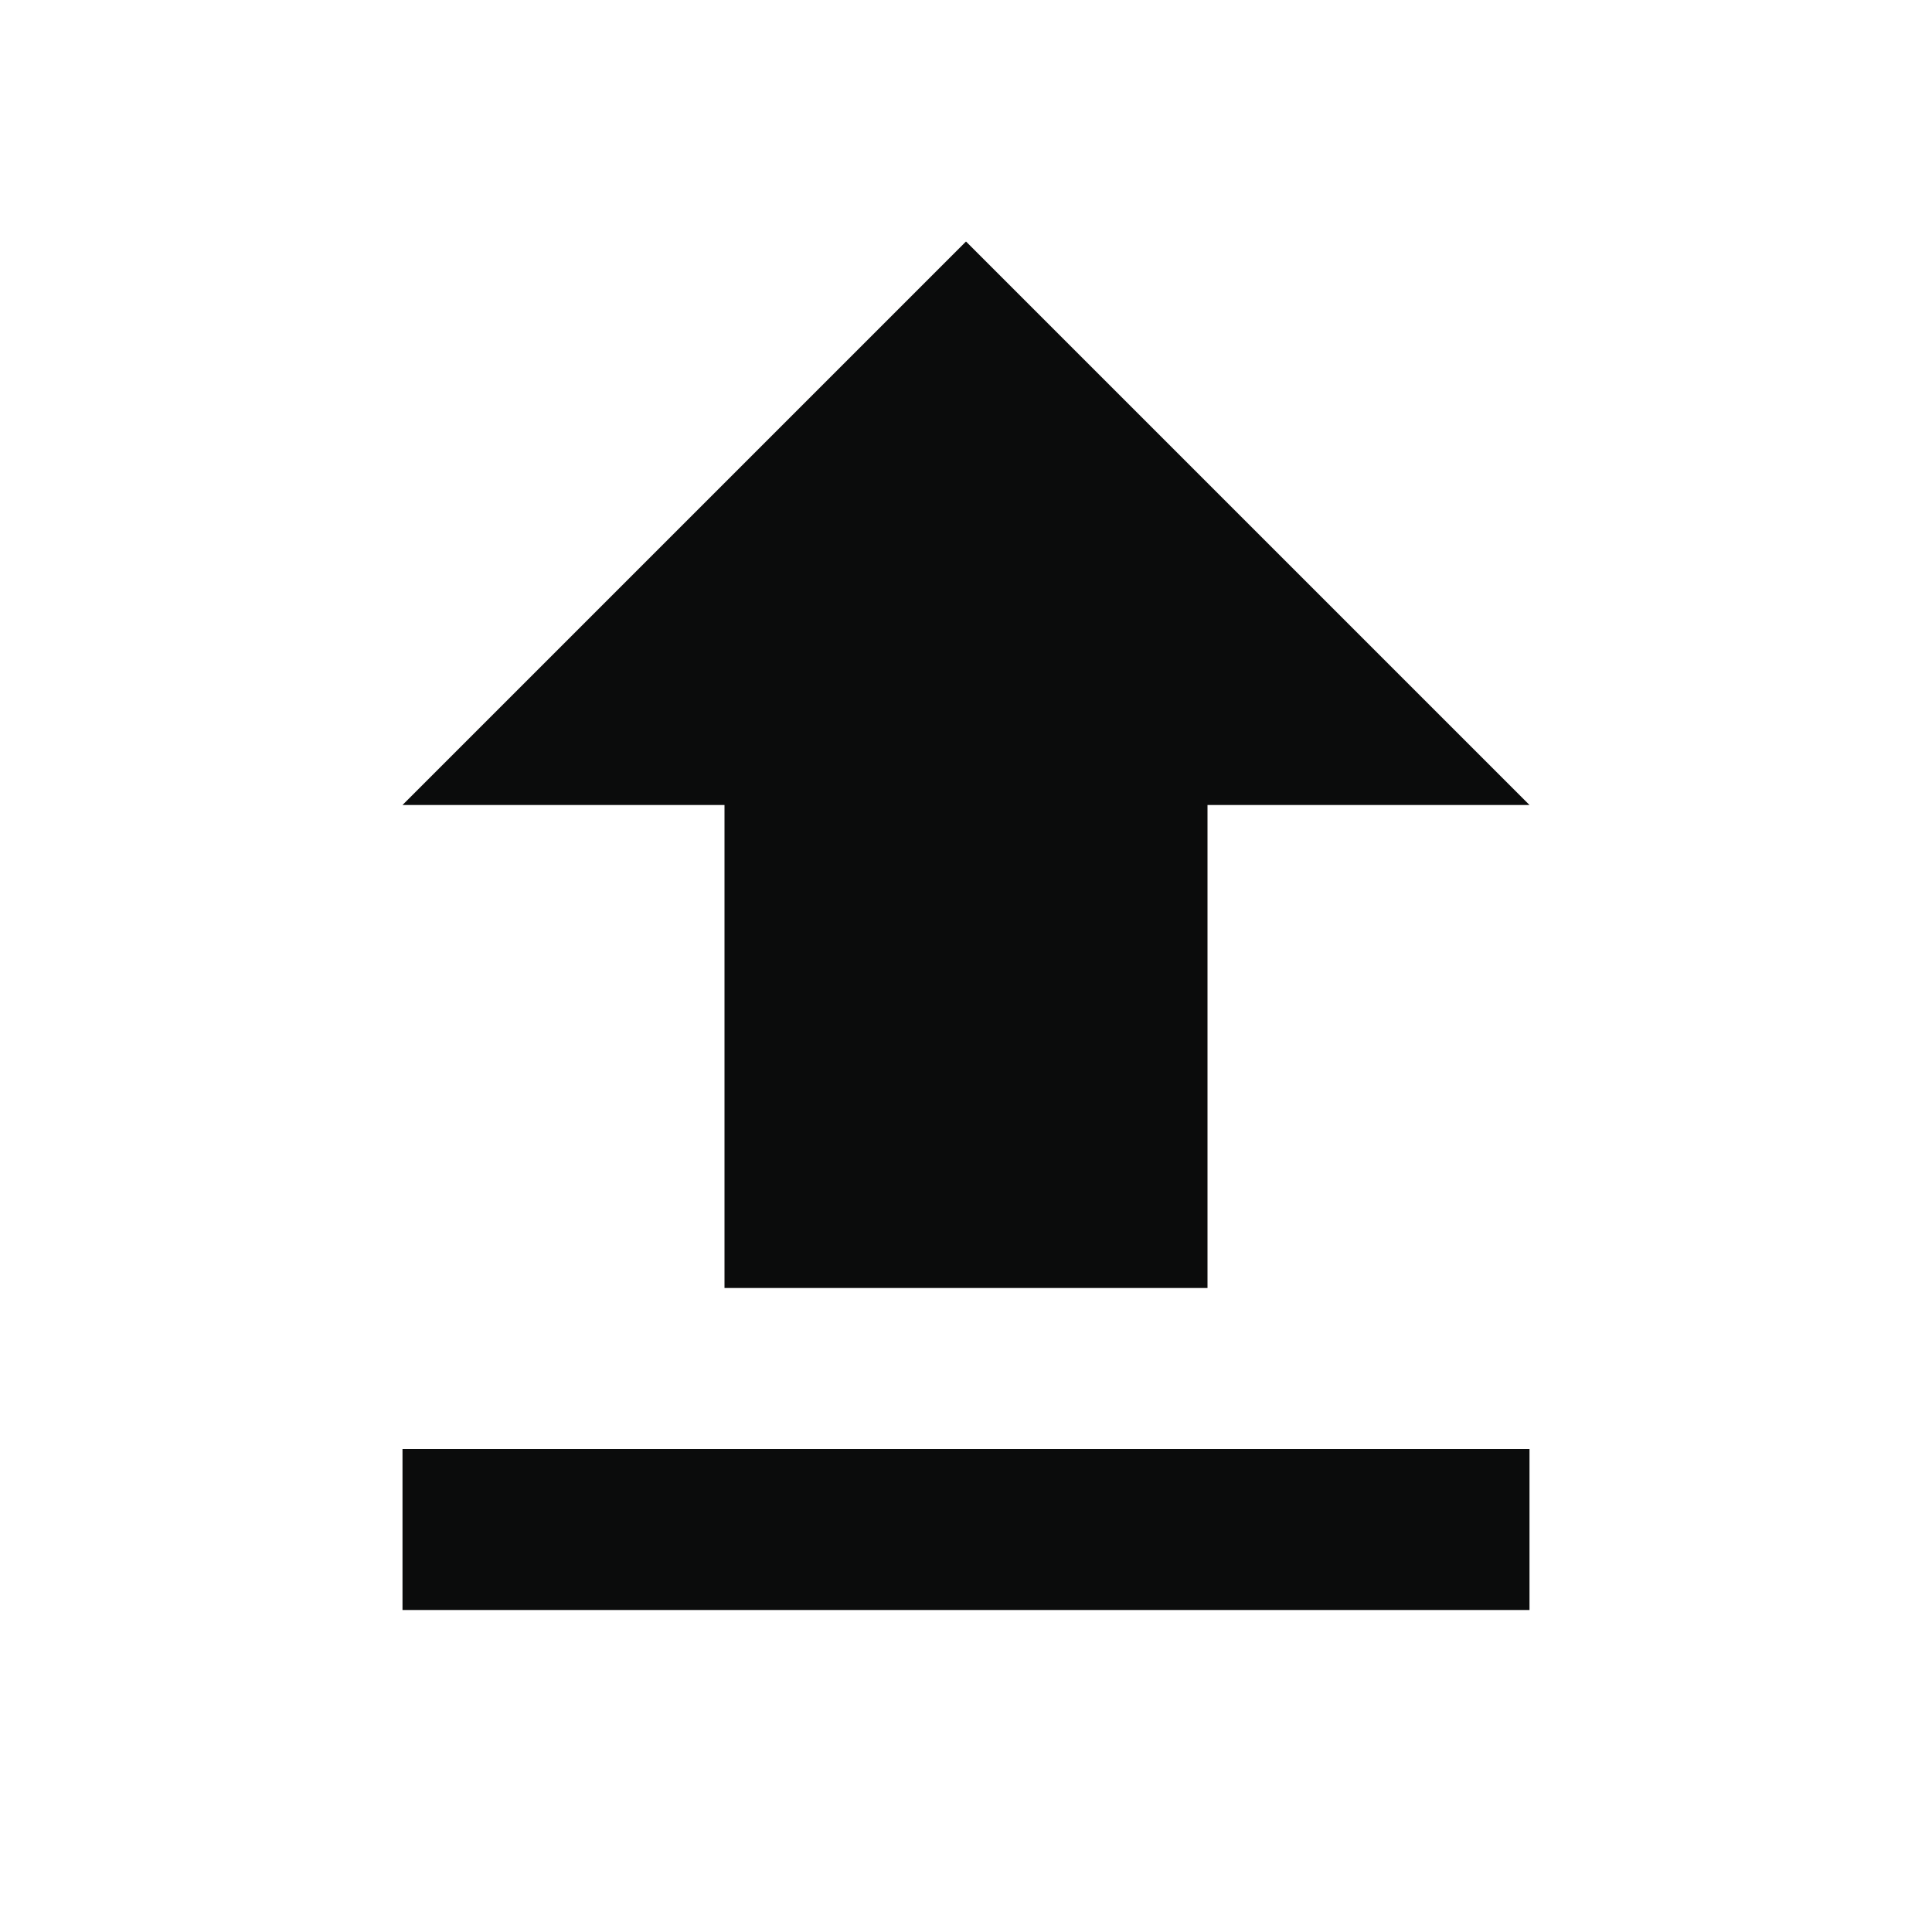 <svg width="24" height="24" viewBox="0 0 24 24" fill="none" xmlns="http://www.w3.org/2000/svg">
<g clip-path="url(#clip0_105_2451)">
<path d="M9 16H15V10H19L12 3L5 10H9V16ZM5 18H19V20H5V18Z" fill="#0B0C0C"/>
</g>
<defs>
<clipPath id="clip0_105_2451">
<rect width="24" height="24" fill="white"/>
</clipPath>
</defs>
</svg>
